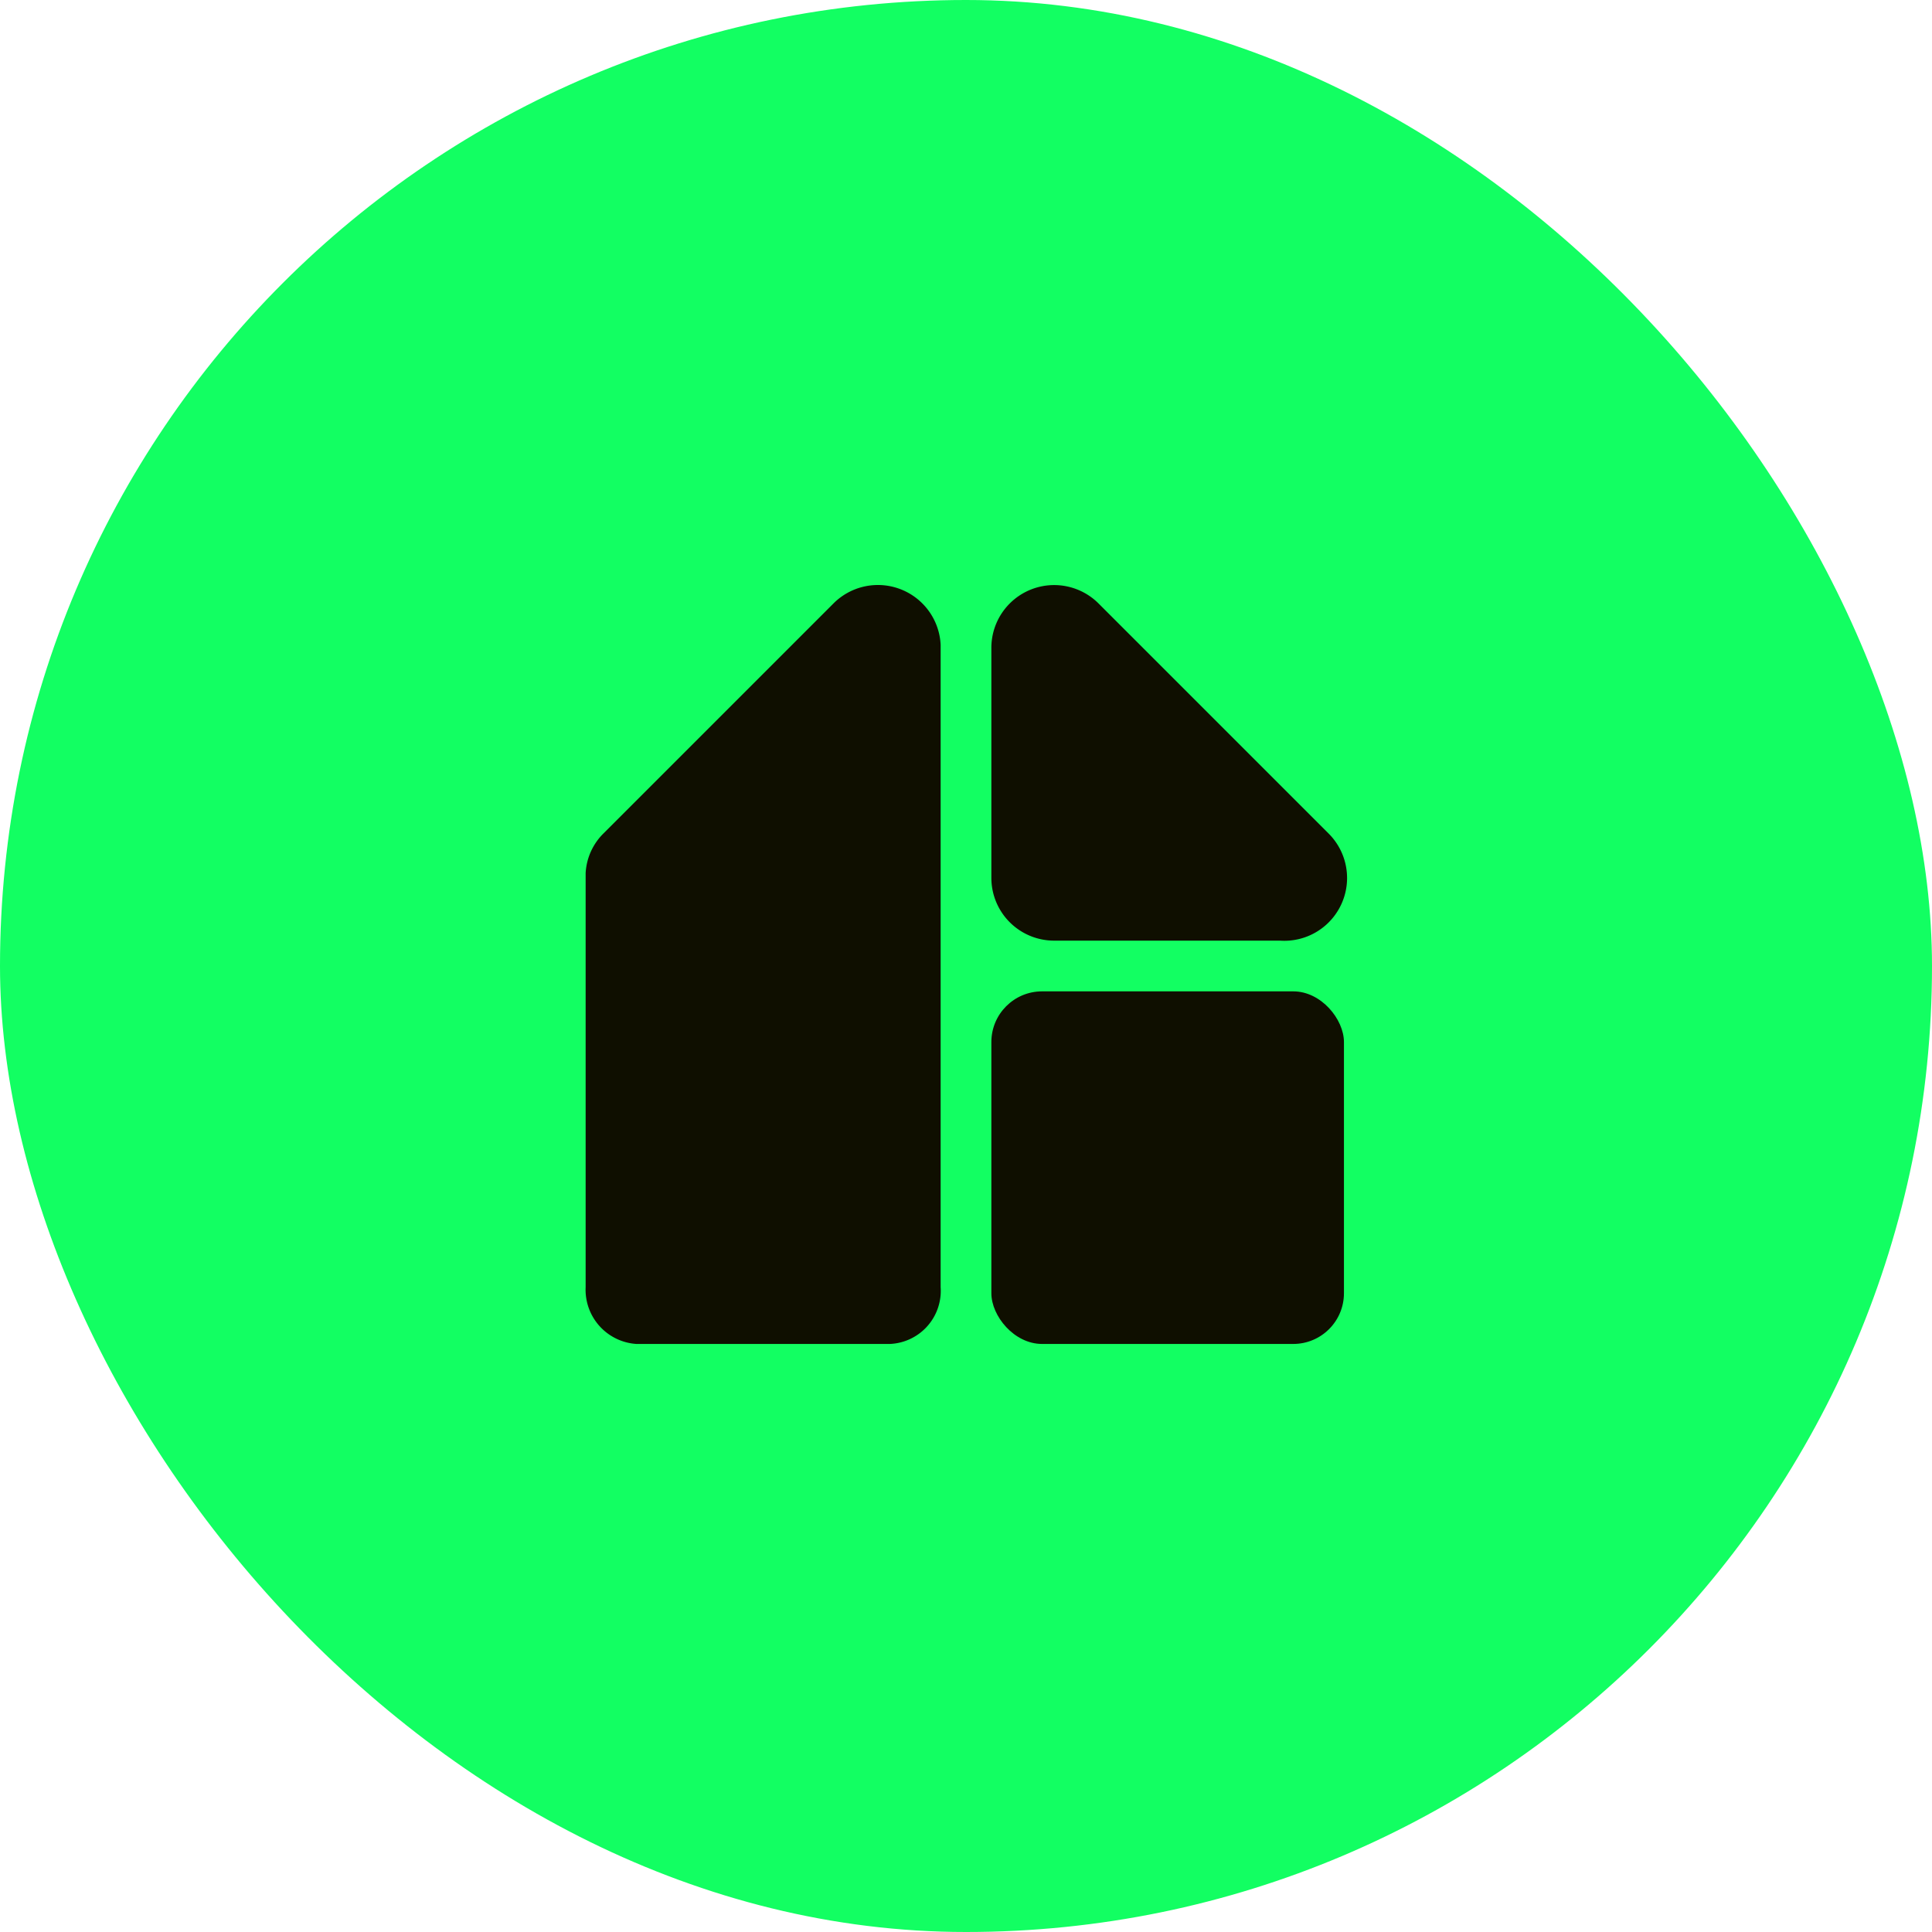 <svg xmlns="http://www.w3.org/2000/svg" viewBox="0 0 16 16"><defs><style>.a{fill:#12ff62;}.b{fill:#0f0f00;}</style></defs><rect class="a" width="16" height="16" rx="8"/><rect class="b" x="8.21" y="8.21" width="2.92" height="2.92" rx="0.42"/><path class="b" d="M8.73,7.79H10.6A.52.52,0,0,0,11,6.9L9.1,5a.52.52,0,0,0-.89.37V7.27A.52.52,0,0,0,8.73,7.79Z"/><path class="b" d="M6.9,5,5,6.9a.5.5,0,0,0-.15.33h0v3.43a.45.45,0,0,0,.42.47H7.37a.44.44,0,0,0,.42-.47V5.34h0A.52.52,0,0,0,6.9,5Z"/></svg>